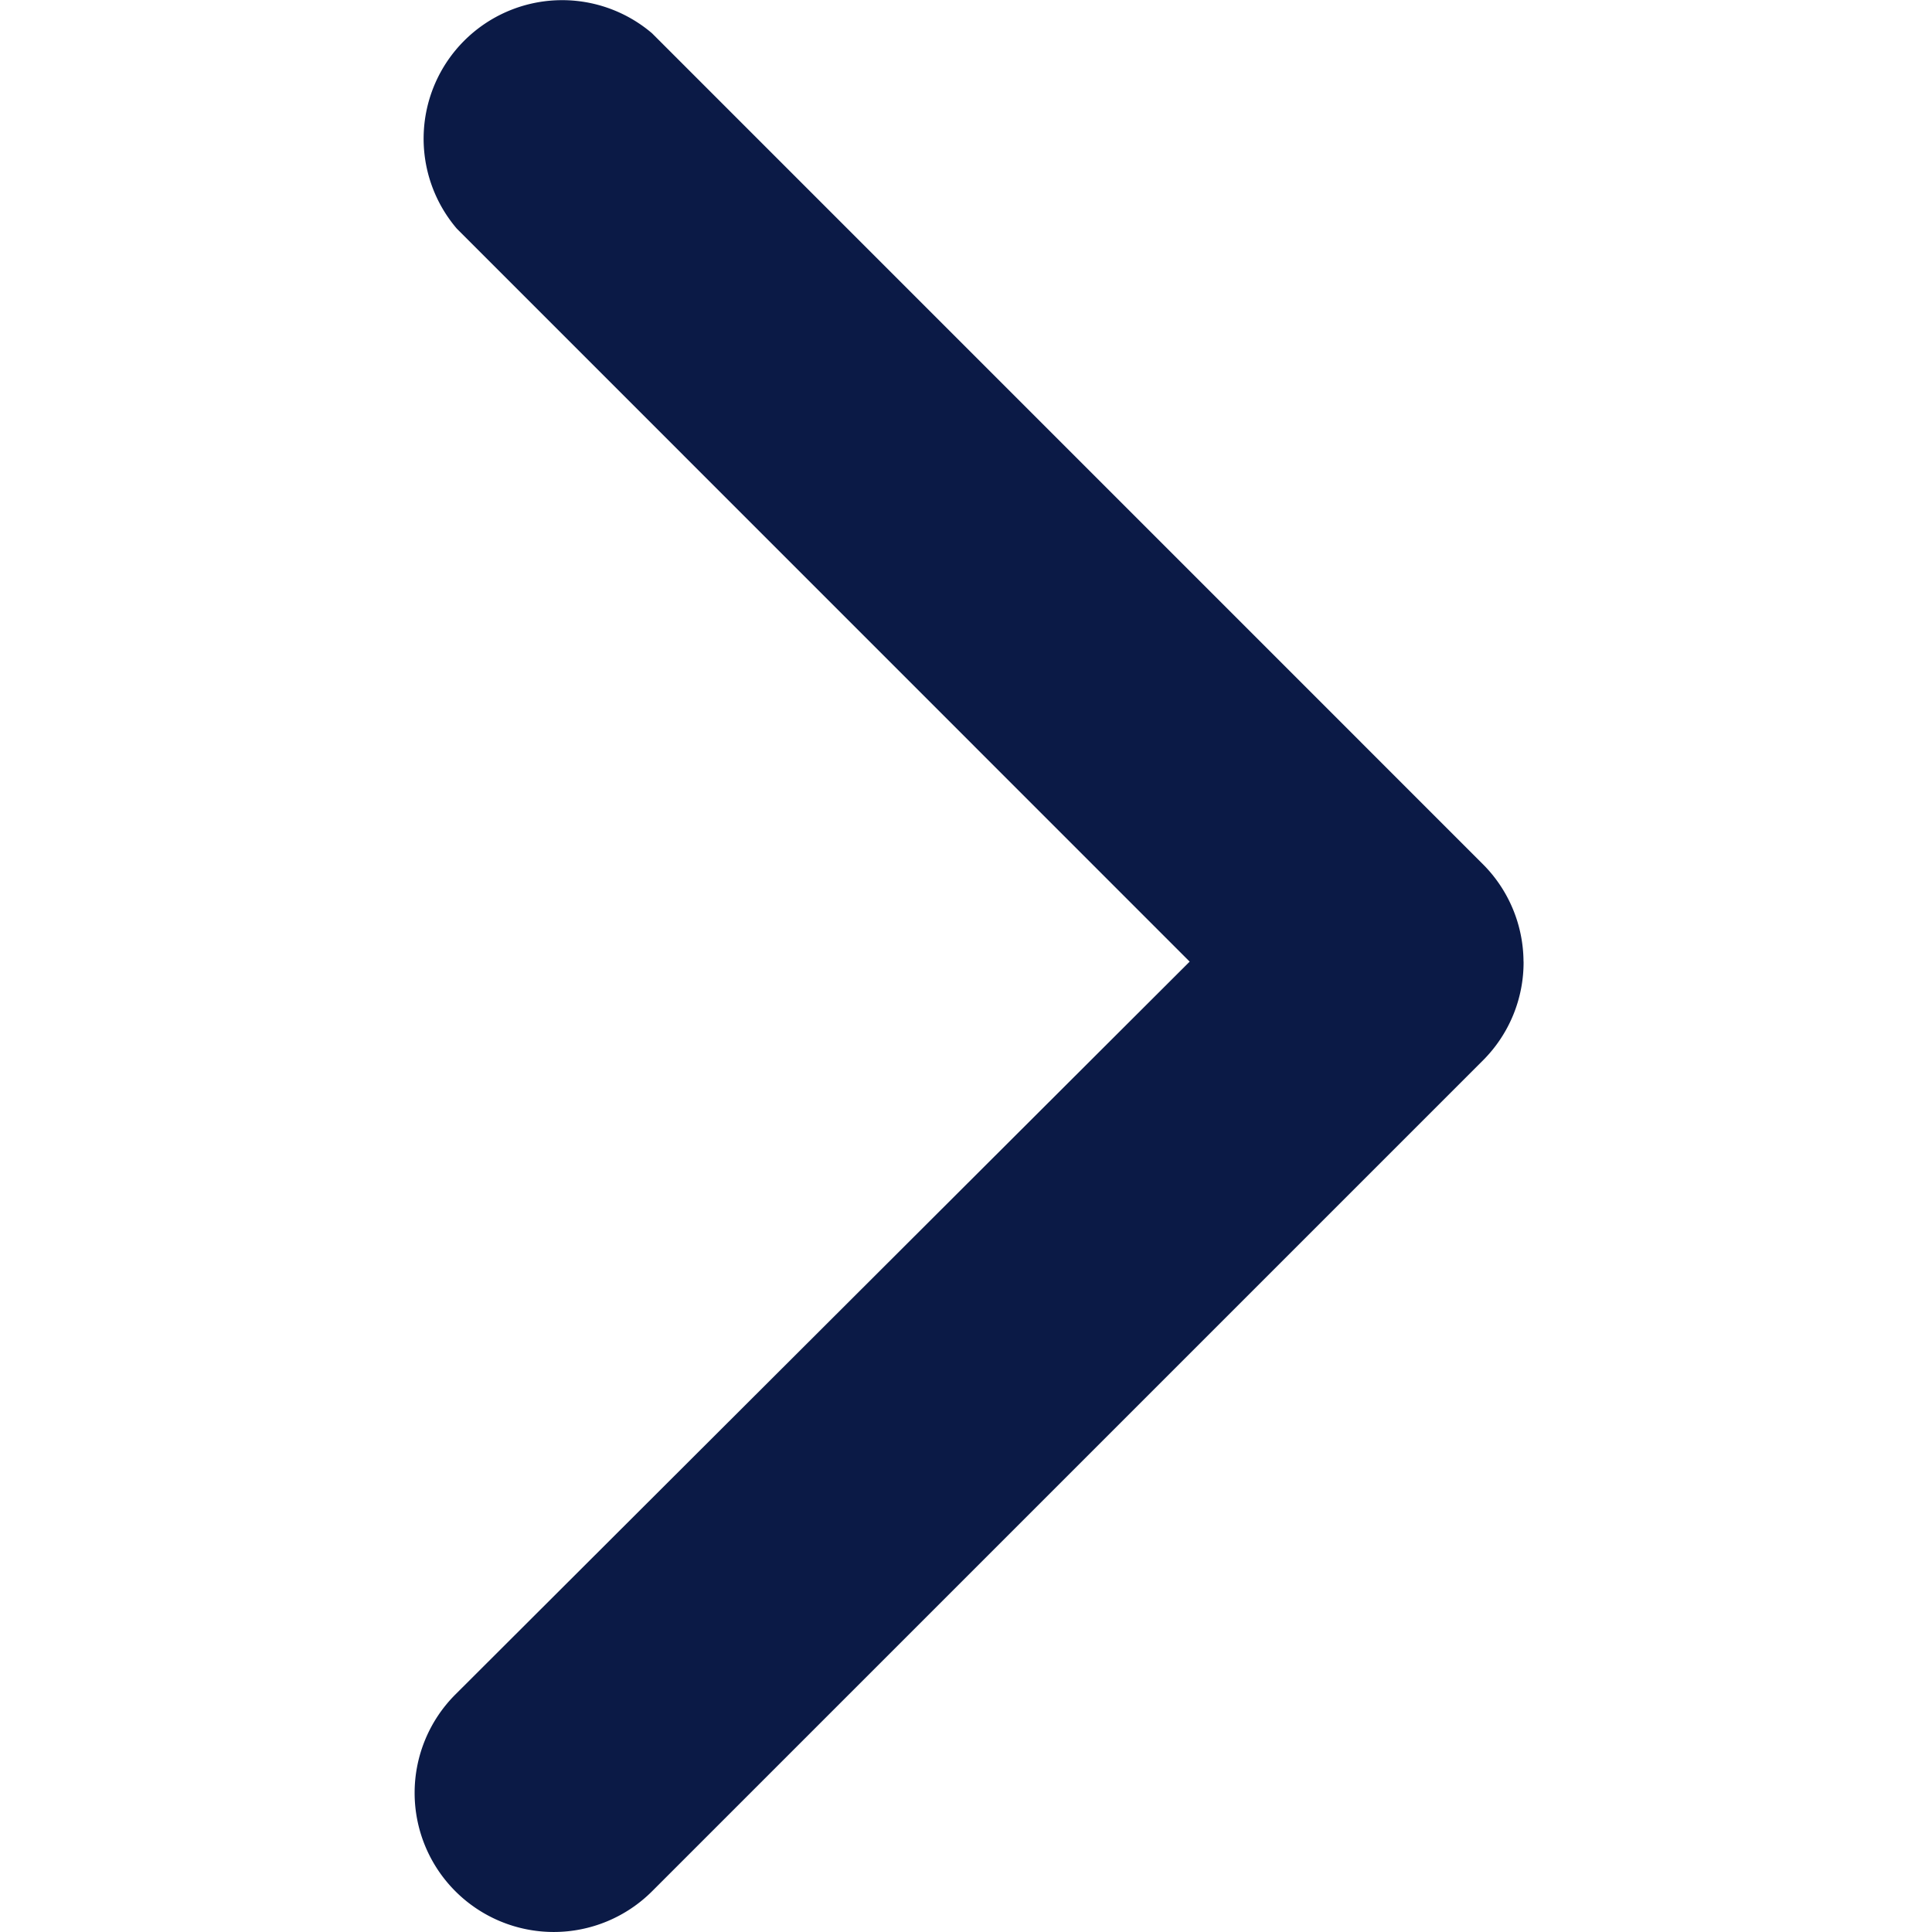 <svg viewBox="0 0 30 30" fill="none" xmlns="http://www.w3.org/2000/svg"><g clip-path="url(#clip0_236_2772)"><path d="M23.658 14.931a2.15 2.15 0 0 1-.624 1.528L10.126 29.367a2.16 2.16 0 1 1-3.055-3.055l11.402-11.38L7.093 3.55A2.151 2.151 0 0 1 10.125.517l12.908 12.909c.397.4.621.941.624 1.505z" fill="#0B1A46"/></g><defs><clipPath id="clip0_236_2772"><path fill="#fff" d="M0 0H30V30H0z"/></clipPath></defs></svg>